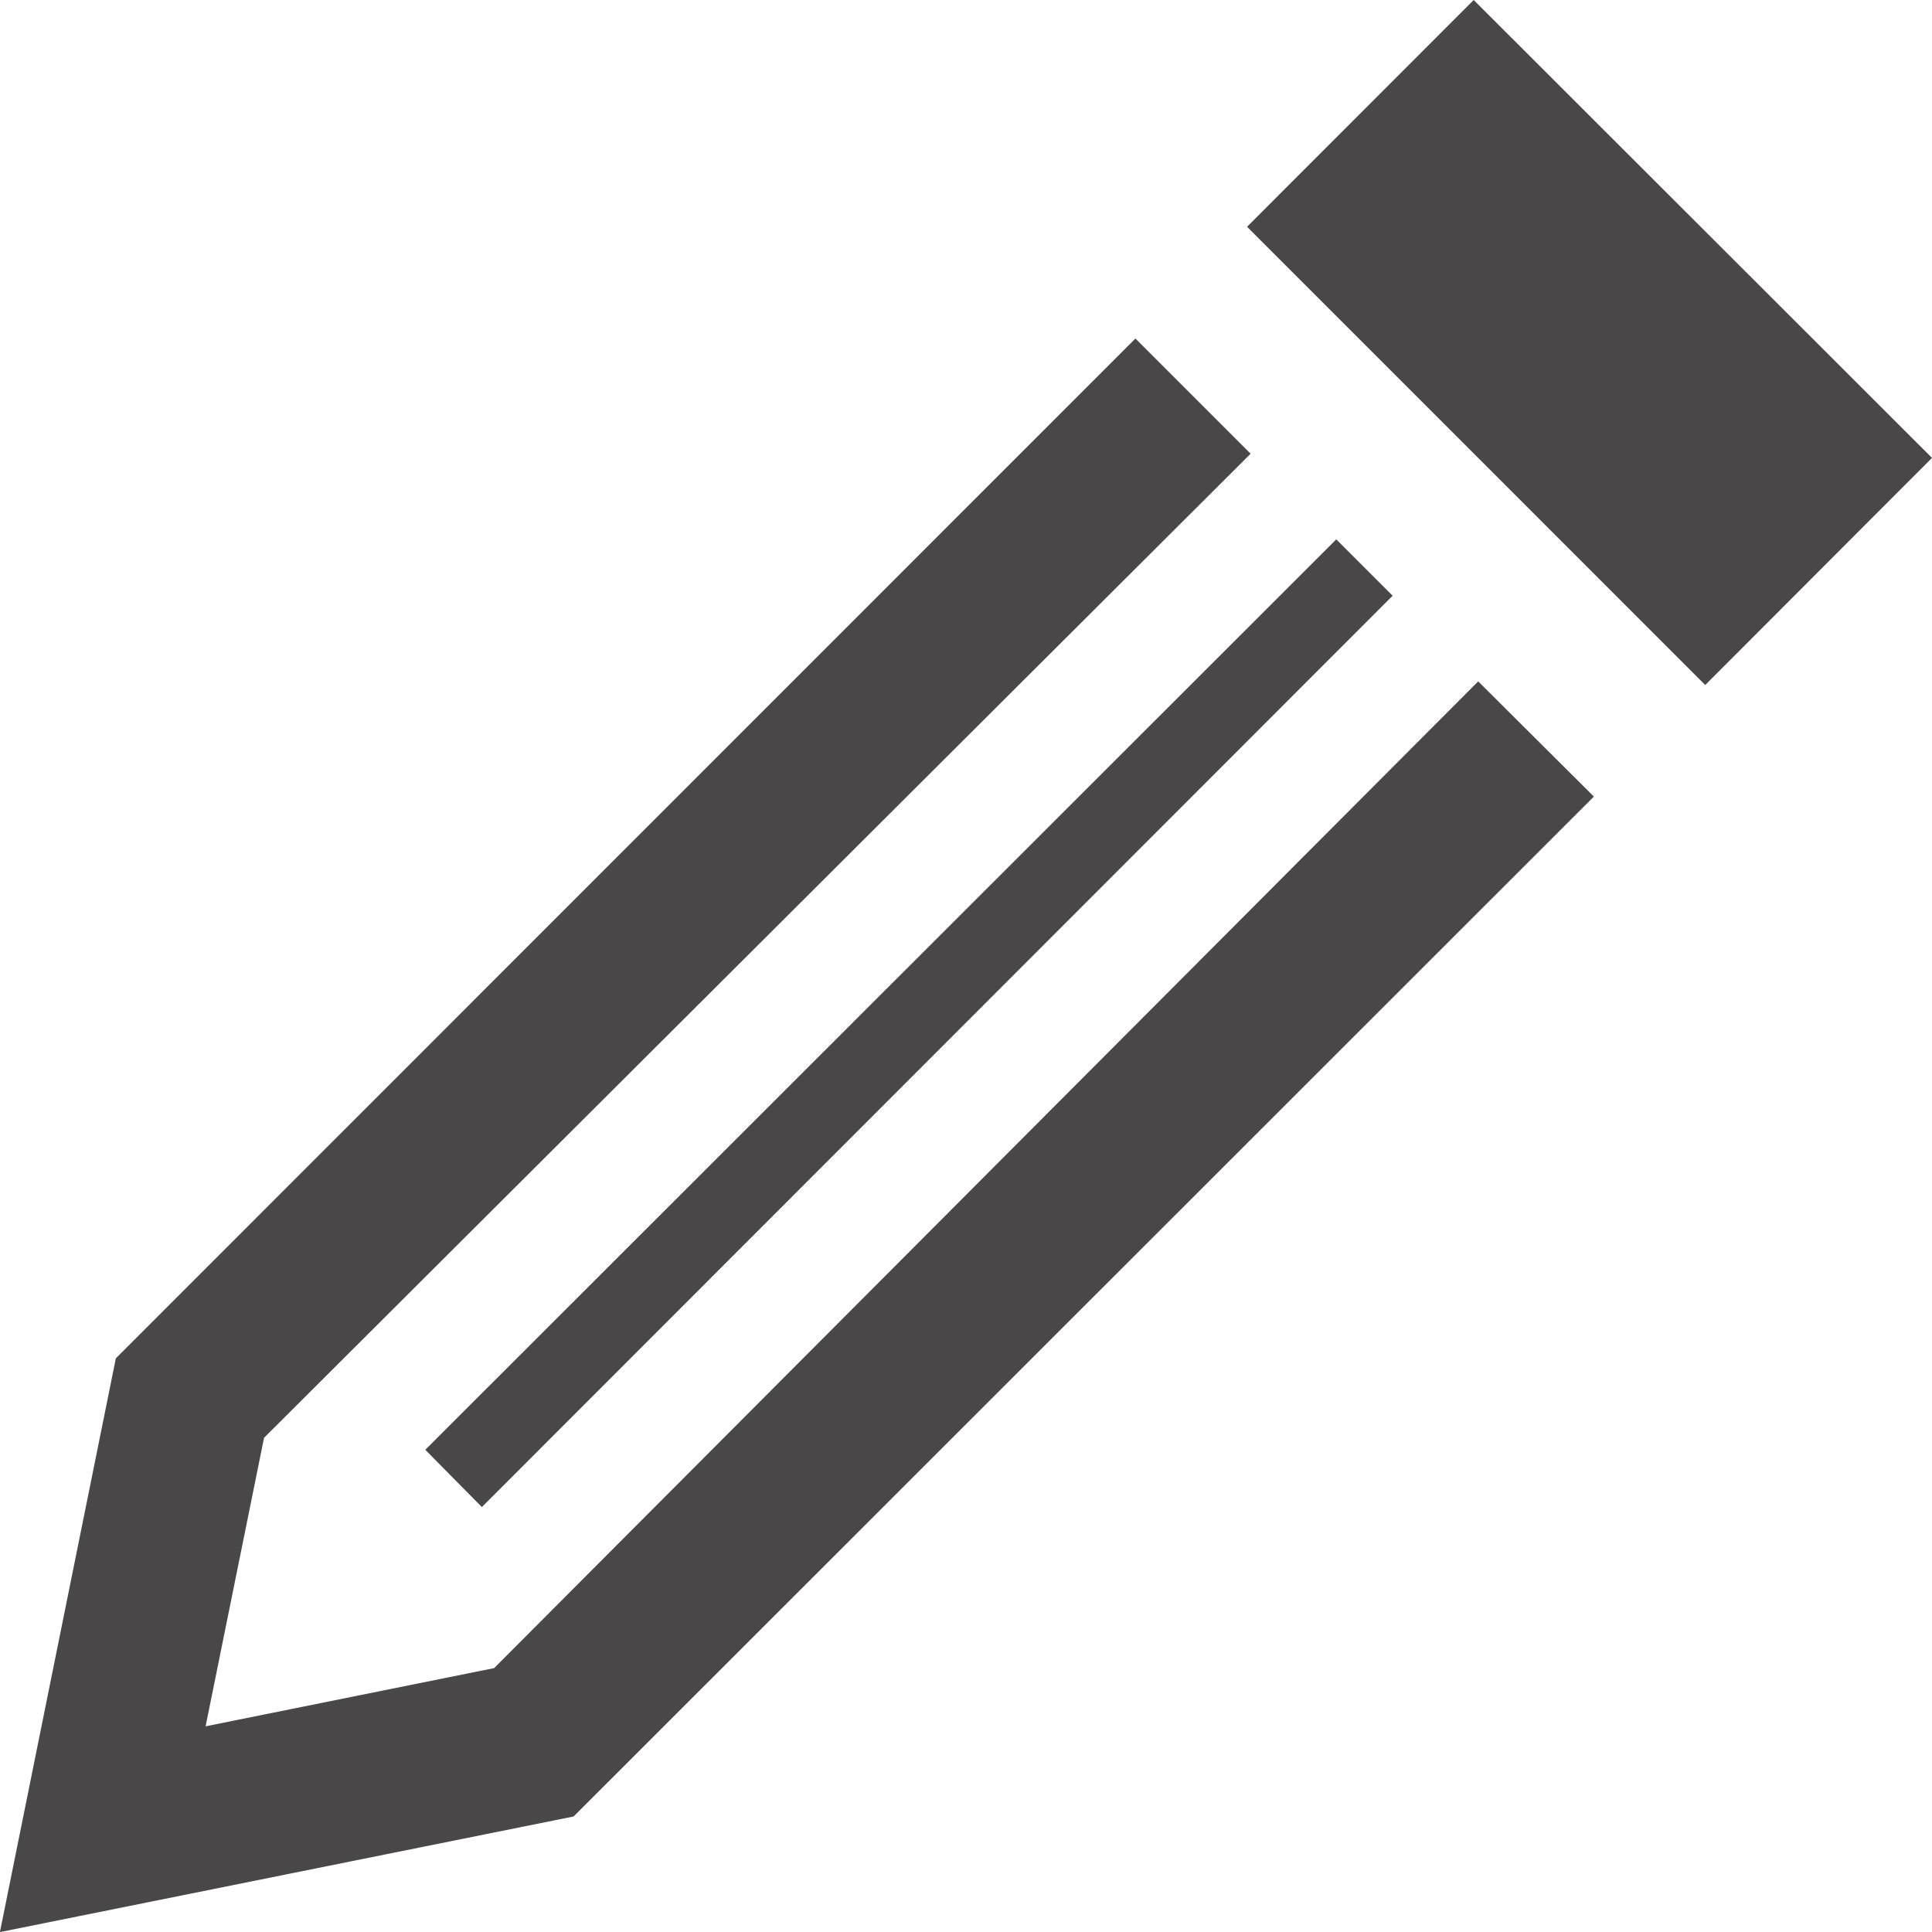 <svg xmlns="http://www.w3.org/2000/svg" width="23.999" height="24" viewBox="0 0 23.999 24">
  <path id="edit" d="M18.363,8.464,19.8,9.895,7.126,22.564,0,24,1.44,16.873,14.105,4.205l1.431,1.431L3.281,17.86l-.726,3.584,3.584-.723L18.363,8.464ZM18.307,0,15.492,2.817l5.691,5.692L24,5.688,18.307,0ZM5.989,18.718,17.3,7.4,16.6,6.7,5.284,18.009l.7.709Z" transform="translate(-0.001)" fill="#494747"/>
</svg>
